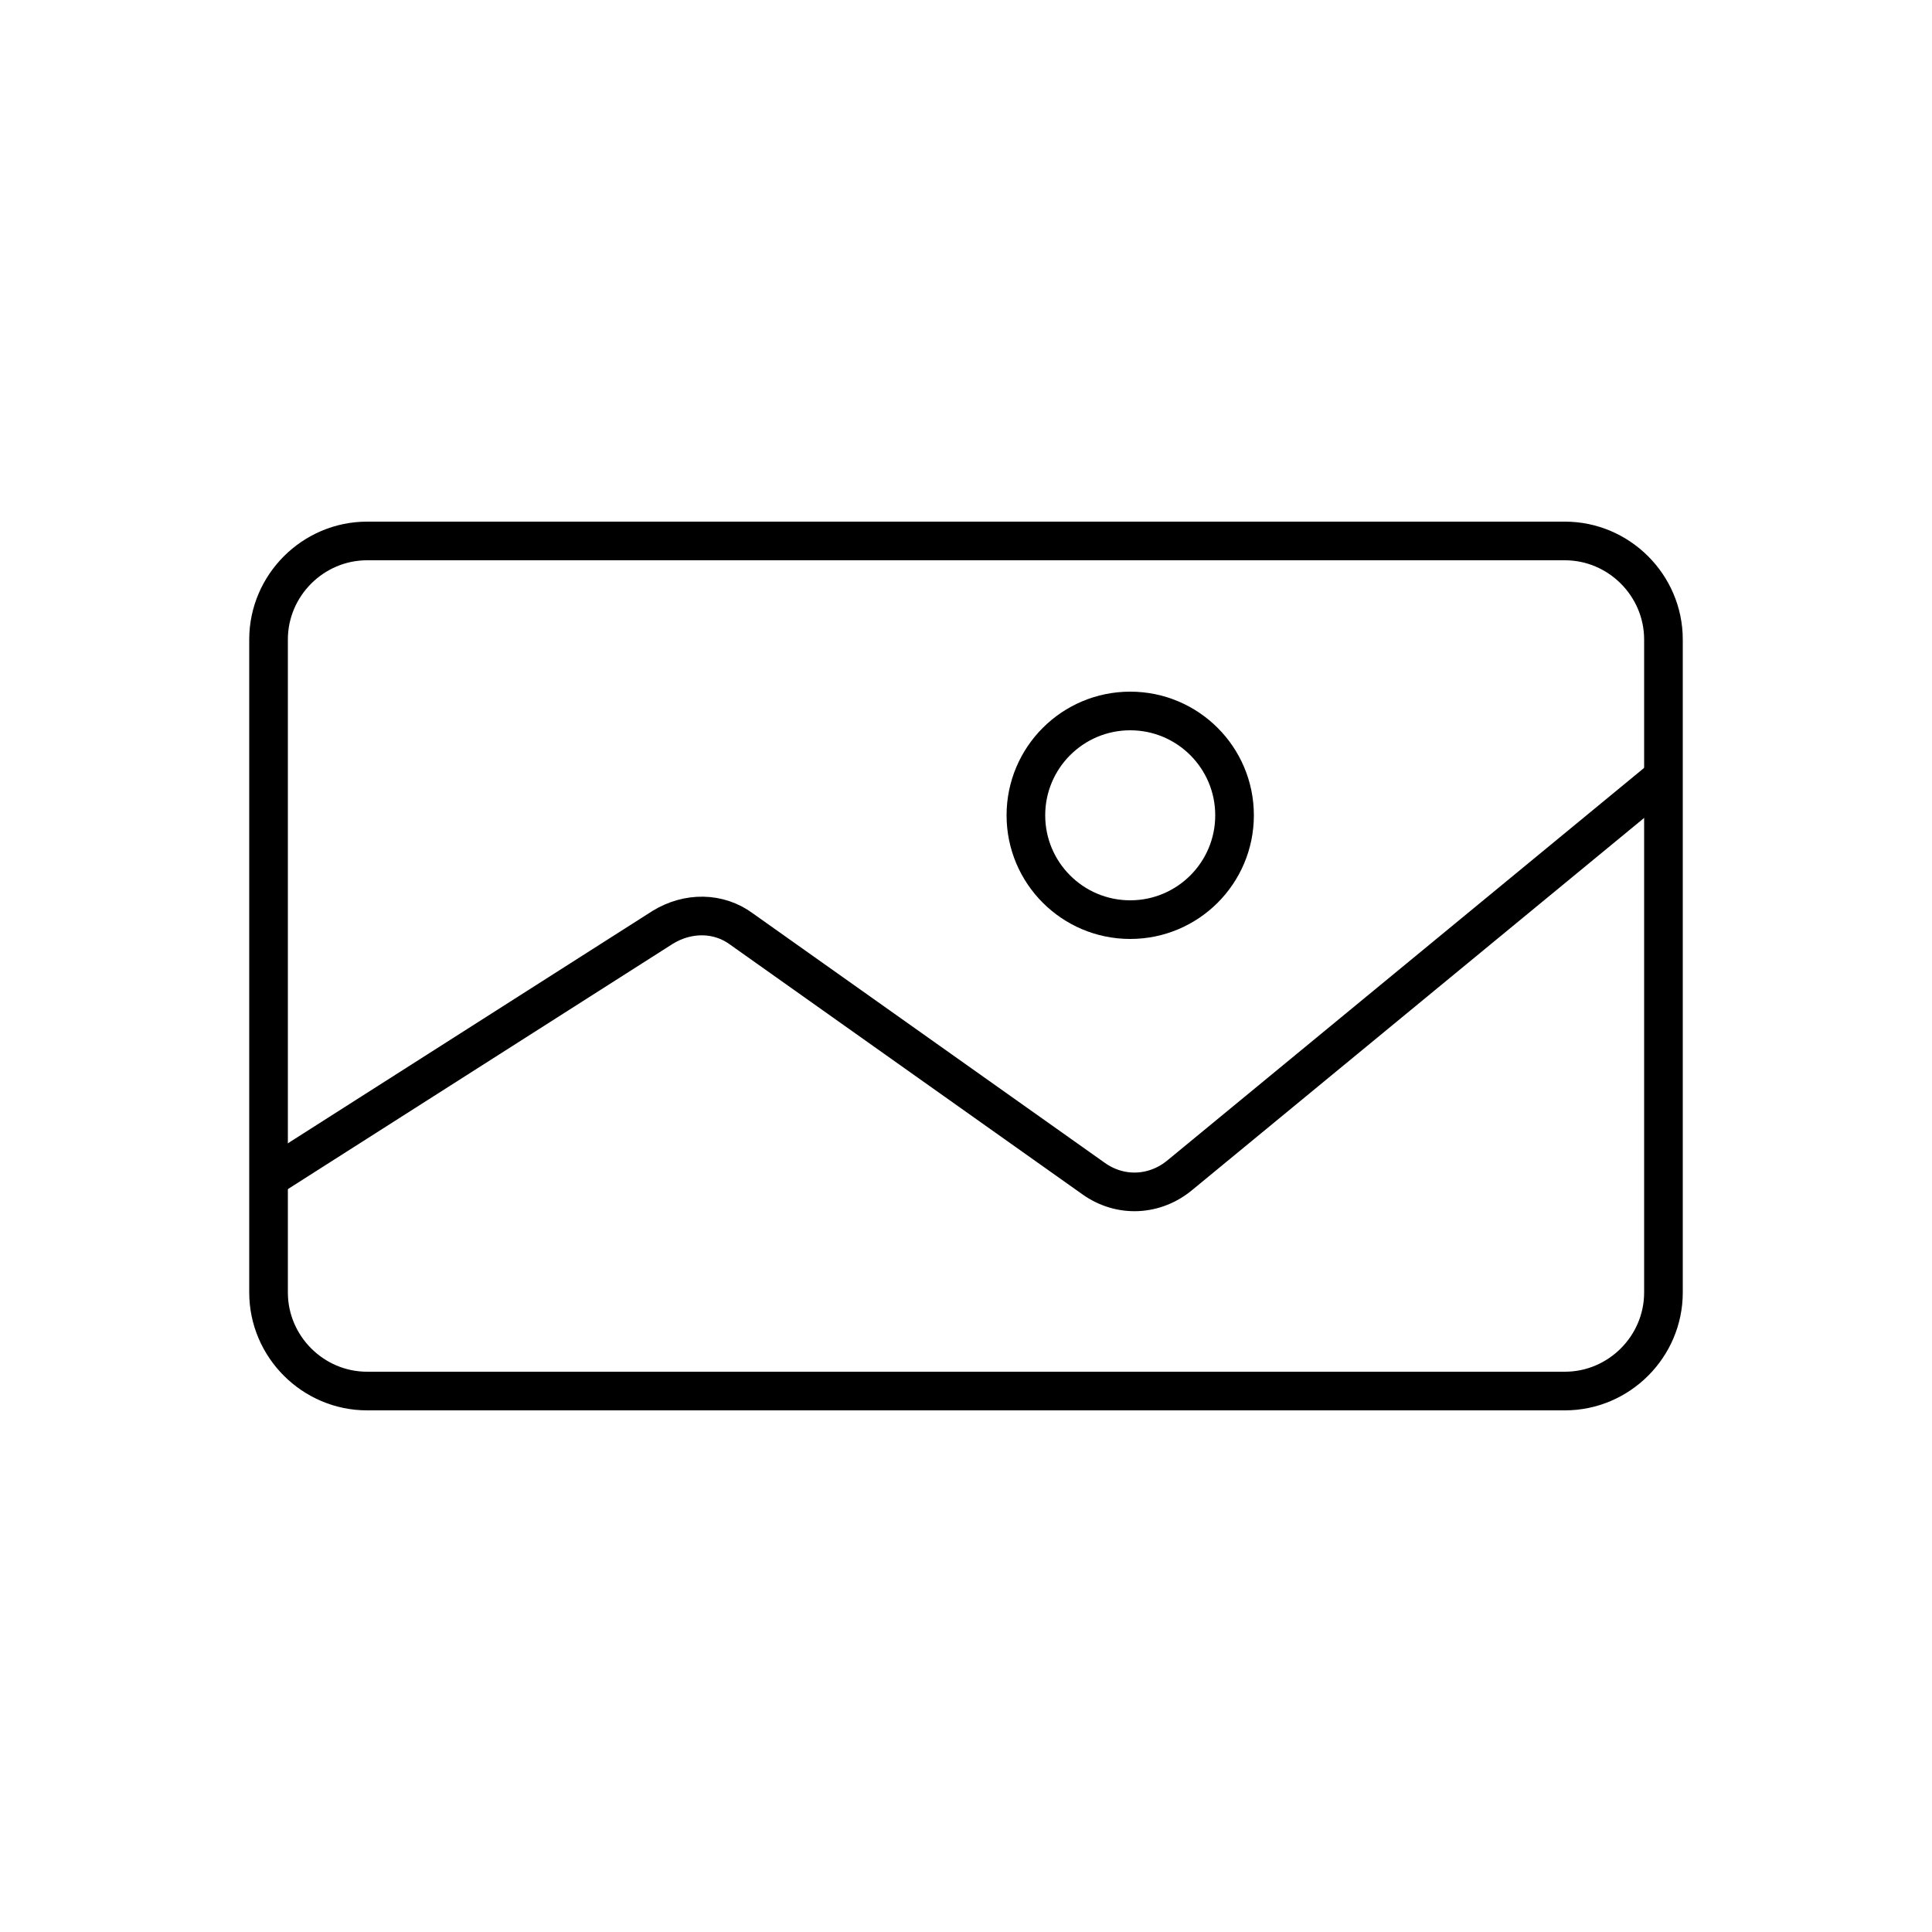 <?xml version="1.0" encoding="utf-8"?>
<!-- Generator: Adobe Illustrator 22.0.0, SVG Export Plug-In . SVG Version: 6.00 Build 0)  -->
<svg version="1.1" id="Layer_1" xmlns="http://www.w3.org/2000/svg" xmlns:xlink="http://www.w3.org/1999/xlink" x="0px" y="0px"
	 viewBox="0 0 100 100" style="enable-background:new 0 0 100 100;" xml:space="preserve">
<style type="text/css">
	.st0{fill:none;stroke:#000000;stroke-width:2;stroke-miterlimit:10;}
	.st1{fill:none;}
	.st2{fill:none;stroke:#000000;stroke-width:2;stroke-linecap:round;stroke-miterlimit:10;stroke-dasharray:7;}
	.st3{fill:none;stroke:#000000;stroke-width:2;stroke-linecap:round;stroke-miterlimit:10;}
	.st4{fill:none;stroke:#000000;stroke-width:2;stroke-linecap:round;stroke-linejoin:round;stroke-miterlimit:10;}
	.st5{fill:none;stroke:#000000;stroke-width:2;stroke-linecap:square;stroke-miterlimit:10;}
	.st6{fill:none;stroke:#000000;stroke-width:2;stroke-miterlimit:10;stroke-dasharray:5.364,5.364;}
</style>
<g>
	<path class="st0" d="M81,72H19c-2.8,0-5.1-2.3-5.1-5.1V33.1c0-2.8,2.3-5.1,5.1-5.1h62c2.8,0,5.1,2.3,5.1,5.1v33.8
		C86.1,69.7,83.8,72,81,72z"/>
	<path class="st0" d="M13.9,61l20.4-13c1.3-0.8,2.9-0.8,4.1,0.1L56.6,61c1.4,1,3.2,0.9,4.5-0.2l24.9-20.5"/>
	<circle class="st0" cx="58.5" cy="42.2" r="5.4"/>
</g>
</svg>
